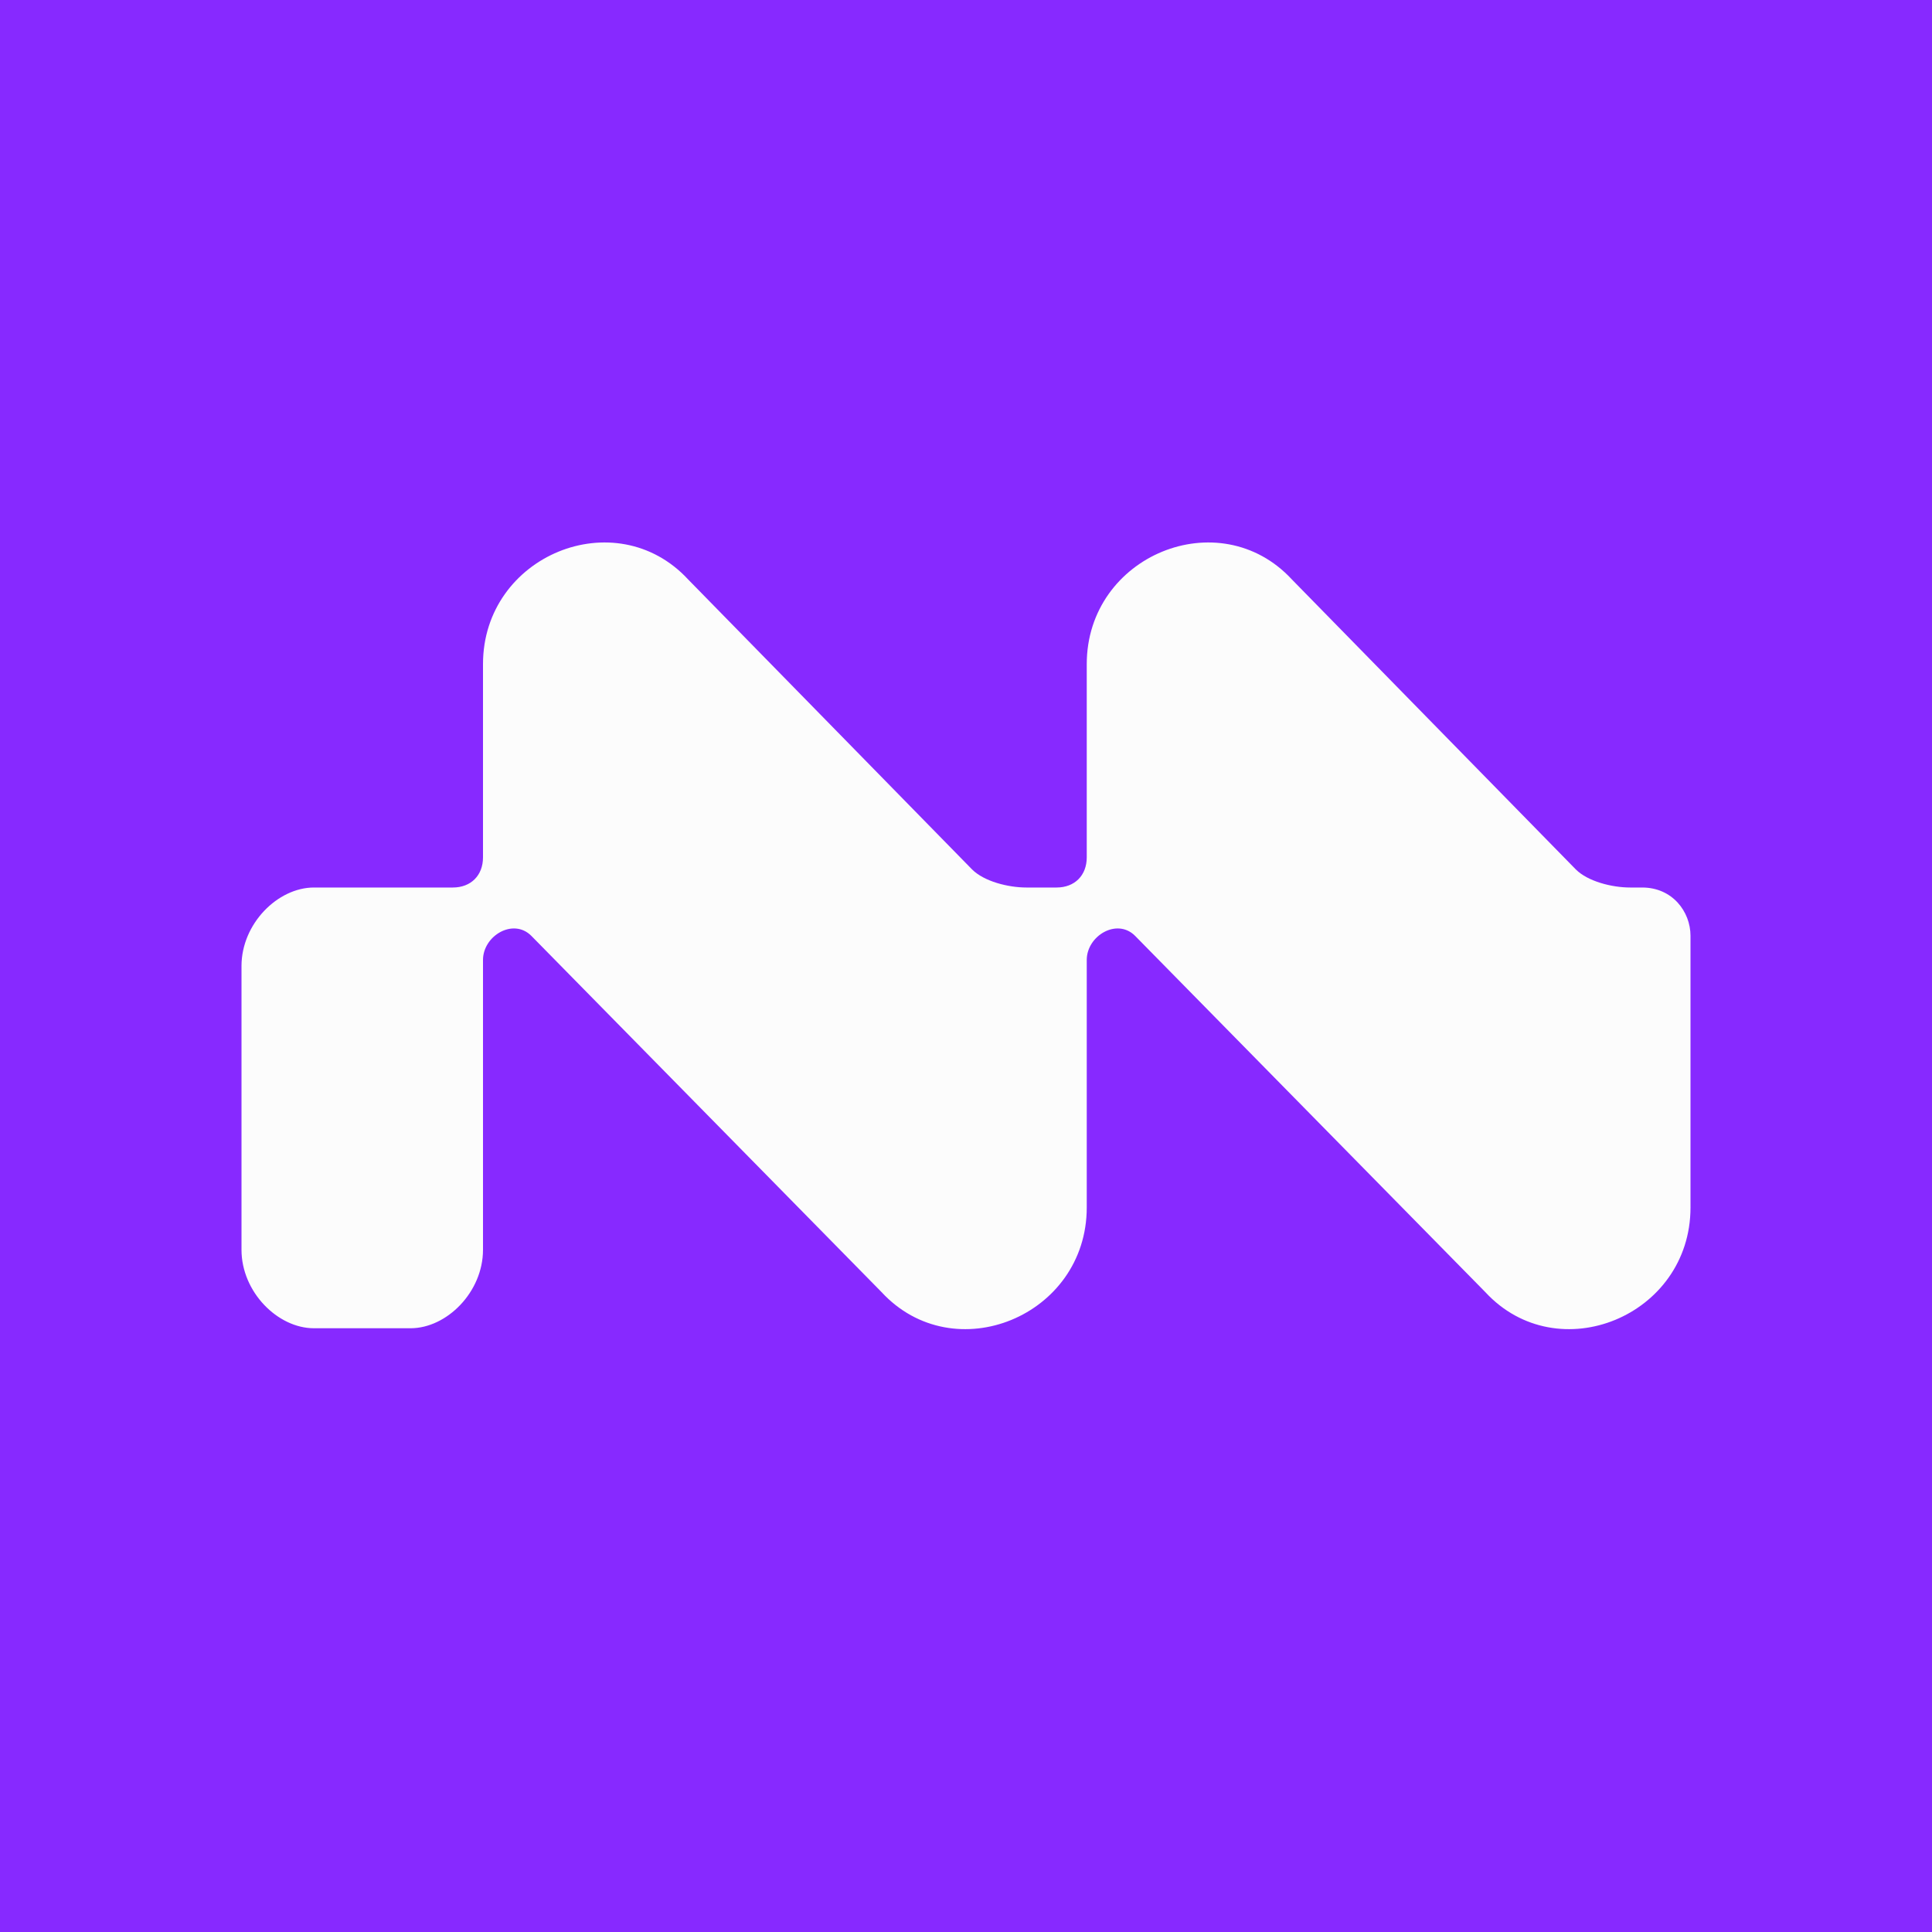 <svg version="1.2" xmlns="http://www.w3.org/2000/svg" viewBox="0 0 32 32" width="32" height="32">
	<title>motorica_logo_dark-svg</title>
	<style>
		.s0 { fill: #8729ff } 
		.s1 { fill: #fcfcfc } 
	</style>
	<path id="Layer copy 3" class="s0" d="m0 0h32v32h-32z"/>
	<path id="Layer" class="s1" d="m27.2 14.7h-0.2c-0.3 0-0.7-0.1-0.9-0.3l-4.7-4.8c-1.2-1.3-3.4-0.4-3.4 1.4v1.1 2.1c0 0.3-0.2 0.5-0.5 0.5h-0.5c-0.3 0-0.7-0.1-0.9-0.3l-4.7-4.8c-1.2-1.3-3.4-0.4-3.4 1.4v1.1 2.1c0 0.3-0.2 0.5-0.5 0.5h-2.3c-0.6 0-1.2 0.6-1.2 1.3v4.7c0 0.7 0.6 1.3 1.2 1.3h1.6c0.6 0 1.2-0.6 1.2-1.3v-4.8c0-0.4 0.5-0.7 0.8-0.4l5.8 5.9c1.2 1.3 3.4 0.4 3.4-1.4v-4.1c0-0.4 0.5-0.7 0.8-0.4l5.8 5.9c1.2 1.3 3.4 0.4 3.4-1.4v-4.5c0-0.4-0.3-0.8-0.8-0.8z"/>
</svg>